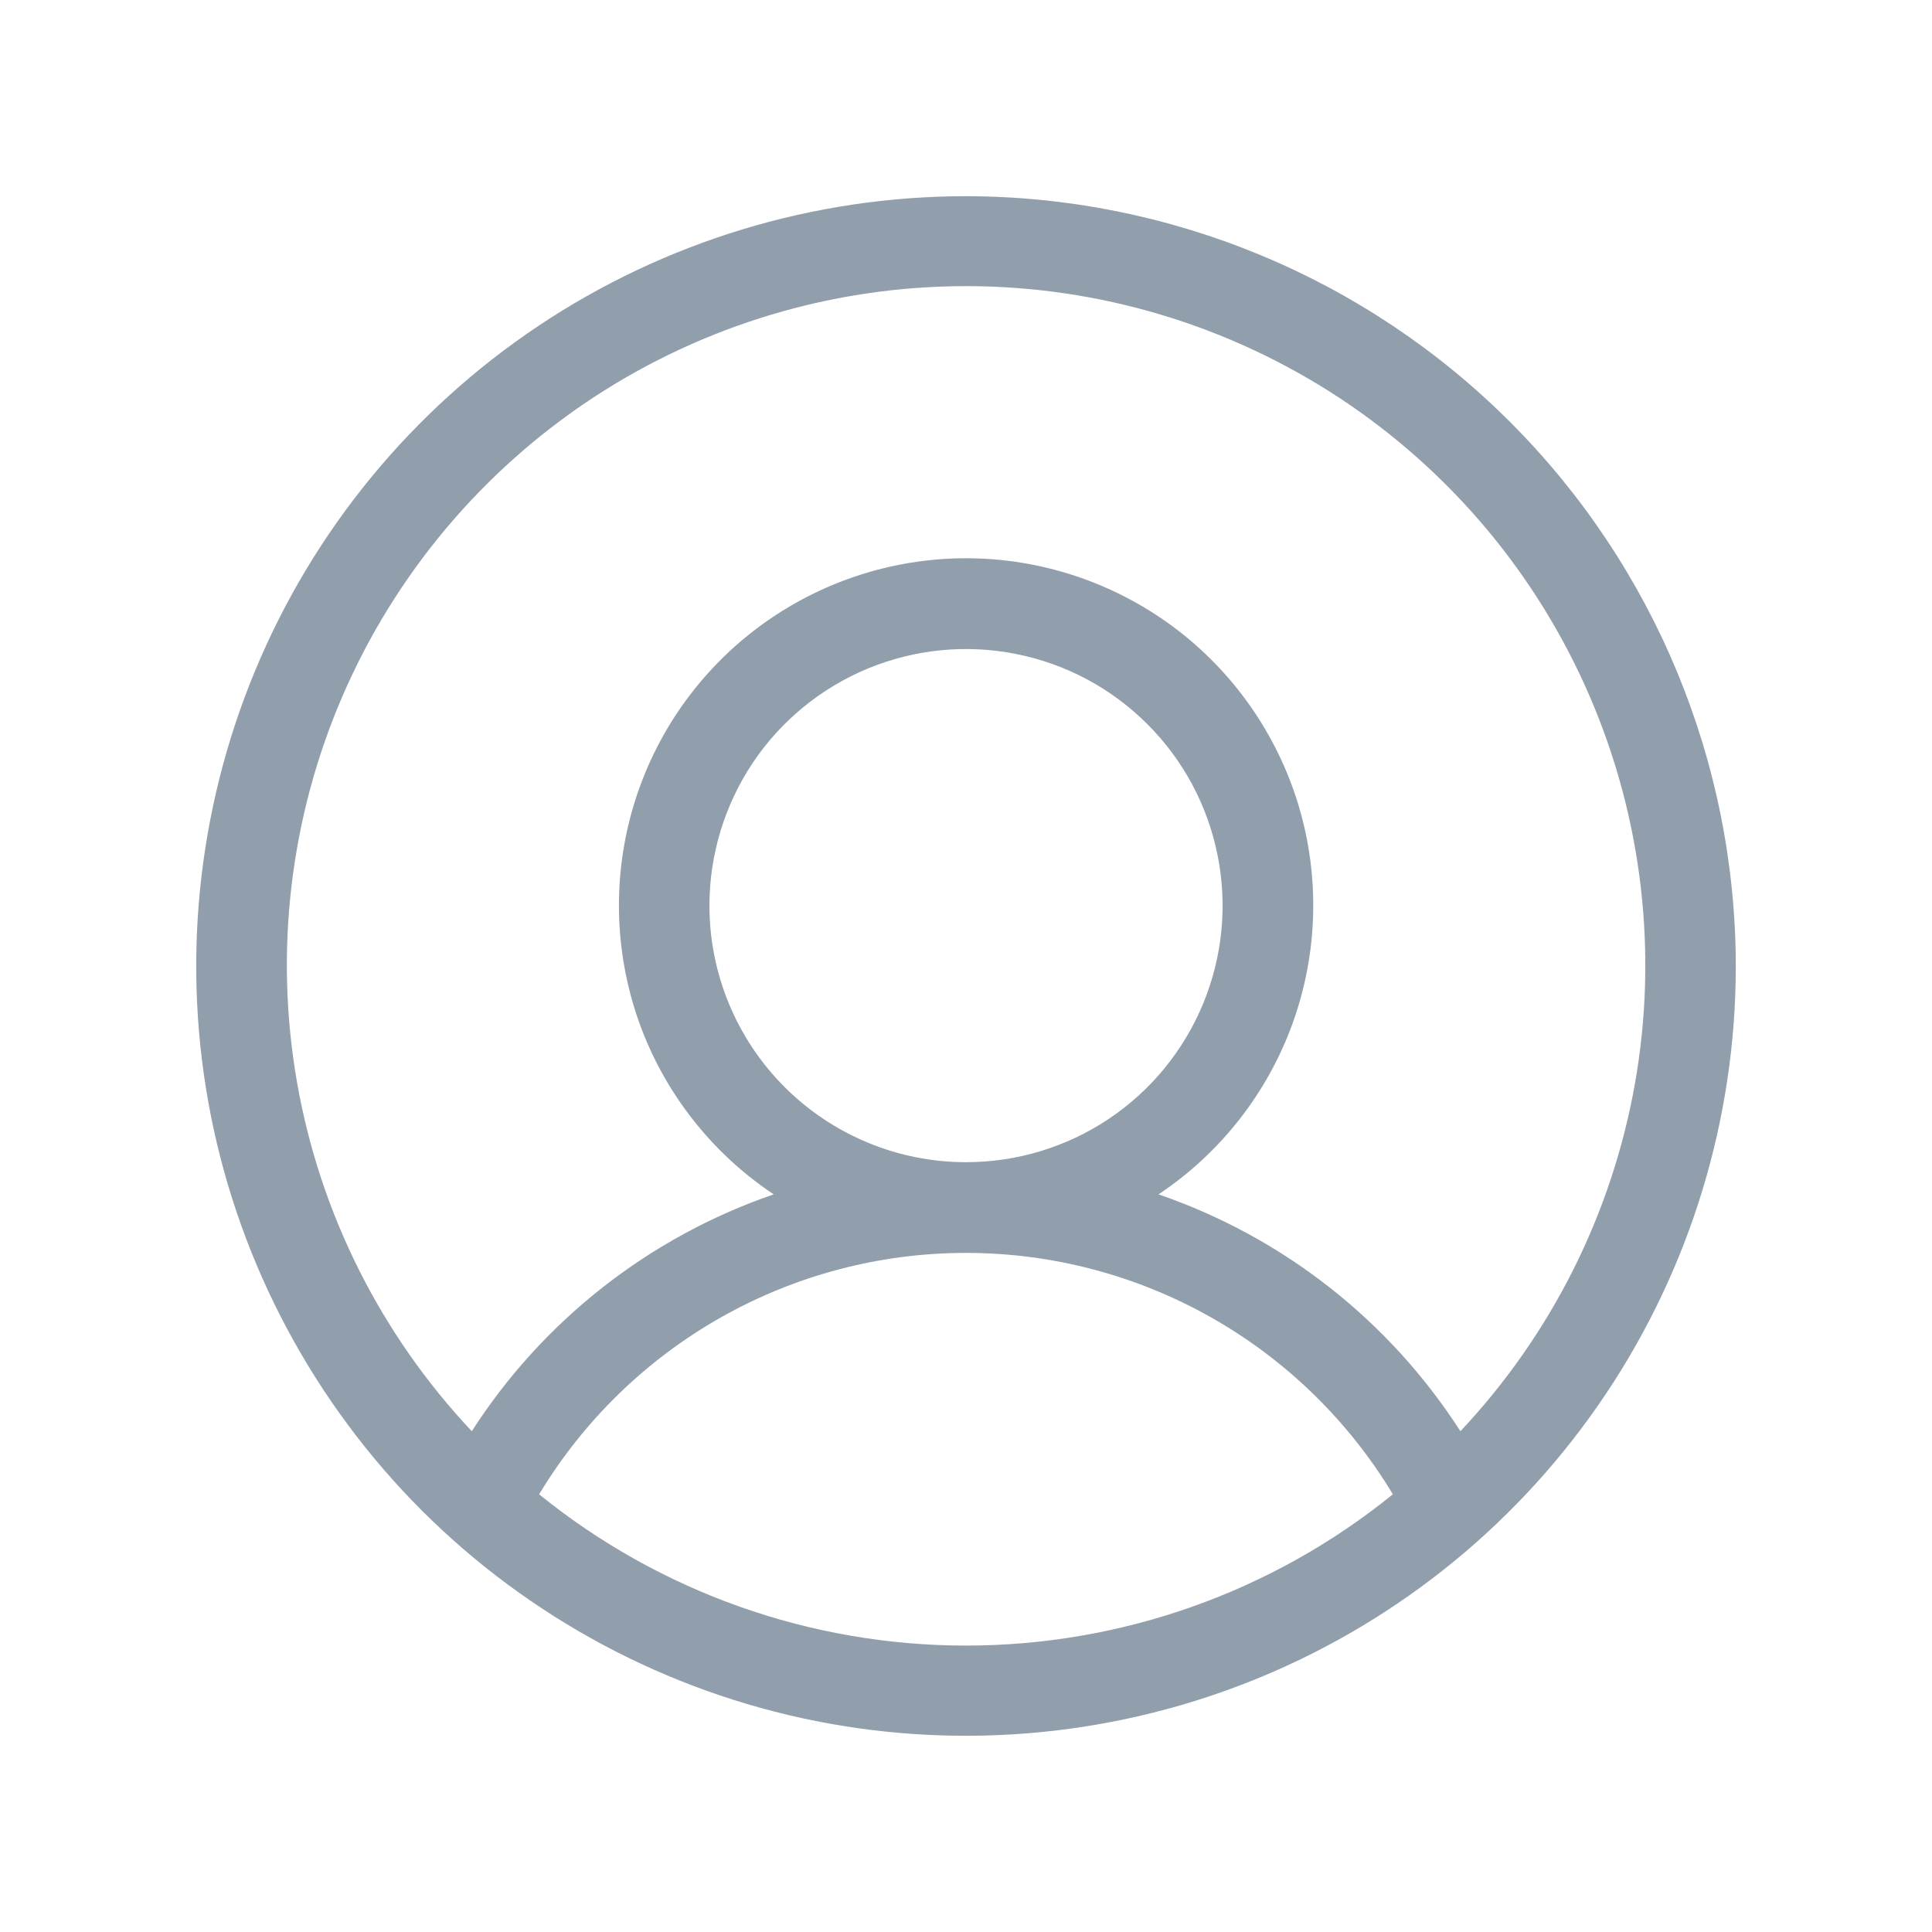 <svg width="20" height="20" viewBox="0 0 20 20" fill="none" xmlns="http://www.w3.org/2000/svg">
<g id="ph:user-circle-light">
<path id="Vector" d="M10 2.031C8.424 2.031 6.883 2.499 5.573 3.374C4.262 4.25 3.241 5.494 2.638 6.95C2.035 8.407 1.877 10.009 2.184 11.555C2.492 13.1 3.251 14.52 4.365 15.635C5.48 16.749 6.9 17.508 8.445 17.816C9.991 18.123 11.593 17.965 13.05 17.362C14.506 16.759 15.75 15.738 16.626 14.427C17.501 13.117 17.969 11.576 17.969 10C17.966 7.887 17.126 5.862 15.632 4.368C14.138 2.874 12.113 2.034 10 2.031ZM5.581 15.469C6.04 14.707 6.688 14.076 7.462 13.638C8.236 13.2 9.11 12.97 10 12.97C10.889 12.97 11.764 13.2 12.538 13.638C13.312 14.076 13.96 14.707 14.419 15.469C13.169 16.482 11.609 17.035 10 17.035C8.391 17.035 6.831 16.482 5.581 15.469ZM7.344 9.375C7.344 8.85 7.5 8.336 7.791 7.899C8.083 7.462 8.498 7.122 8.983 6.921C9.469 6.72 10.003 6.667 10.518 6.77C11.034 6.872 11.507 7.125 11.878 7.497C12.25 7.868 12.503 8.342 12.605 8.857C12.708 9.372 12.655 9.906 12.454 10.392C12.253 10.877 11.913 11.292 11.476 11.584C11.039 11.876 10.525 12.031 10 12.031C9.296 12.031 8.62 11.751 8.122 11.253C7.624 10.755 7.344 10.079 7.344 9.375ZM15.118 14.816C14.382 13.67 13.281 12.807 11.993 12.364C12.635 11.936 13.122 11.313 13.383 10.588C13.644 9.861 13.664 9.071 13.441 8.332C13.217 7.594 12.762 6.947 12.143 6.487C11.523 6.028 10.772 5.779 10.001 5.779C9.229 5.779 8.478 6.028 7.859 6.487C7.239 6.947 6.784 7.594 6.561 8.332C6.338 9.071 6.358 9.861 6.618 10.588C6.879 11.313 7.367 11.936 8.009 12.364C6.721 12.807 5.62 13.67 4.884 14.816C3.942 13.816 3.314 12.563 3.076 11.211C2.838 9.859 3.001 8.467 3.545 7.207C4.09 5.946 4.991 4.873 6.138 4.118C7.285 3.364 8.628 2.962 10.001 2.962C11.374 2.962 12.716 3.364 13.864 4.118C15.011 4.873 15.912 5.946 16.456 7.207C17 8.467 17.164 9.859 16.926 11.211C16.688 12.563 16.059 13.816 15.118 14.816Z" fill="#919EAB"/>
</g>
</svg>
